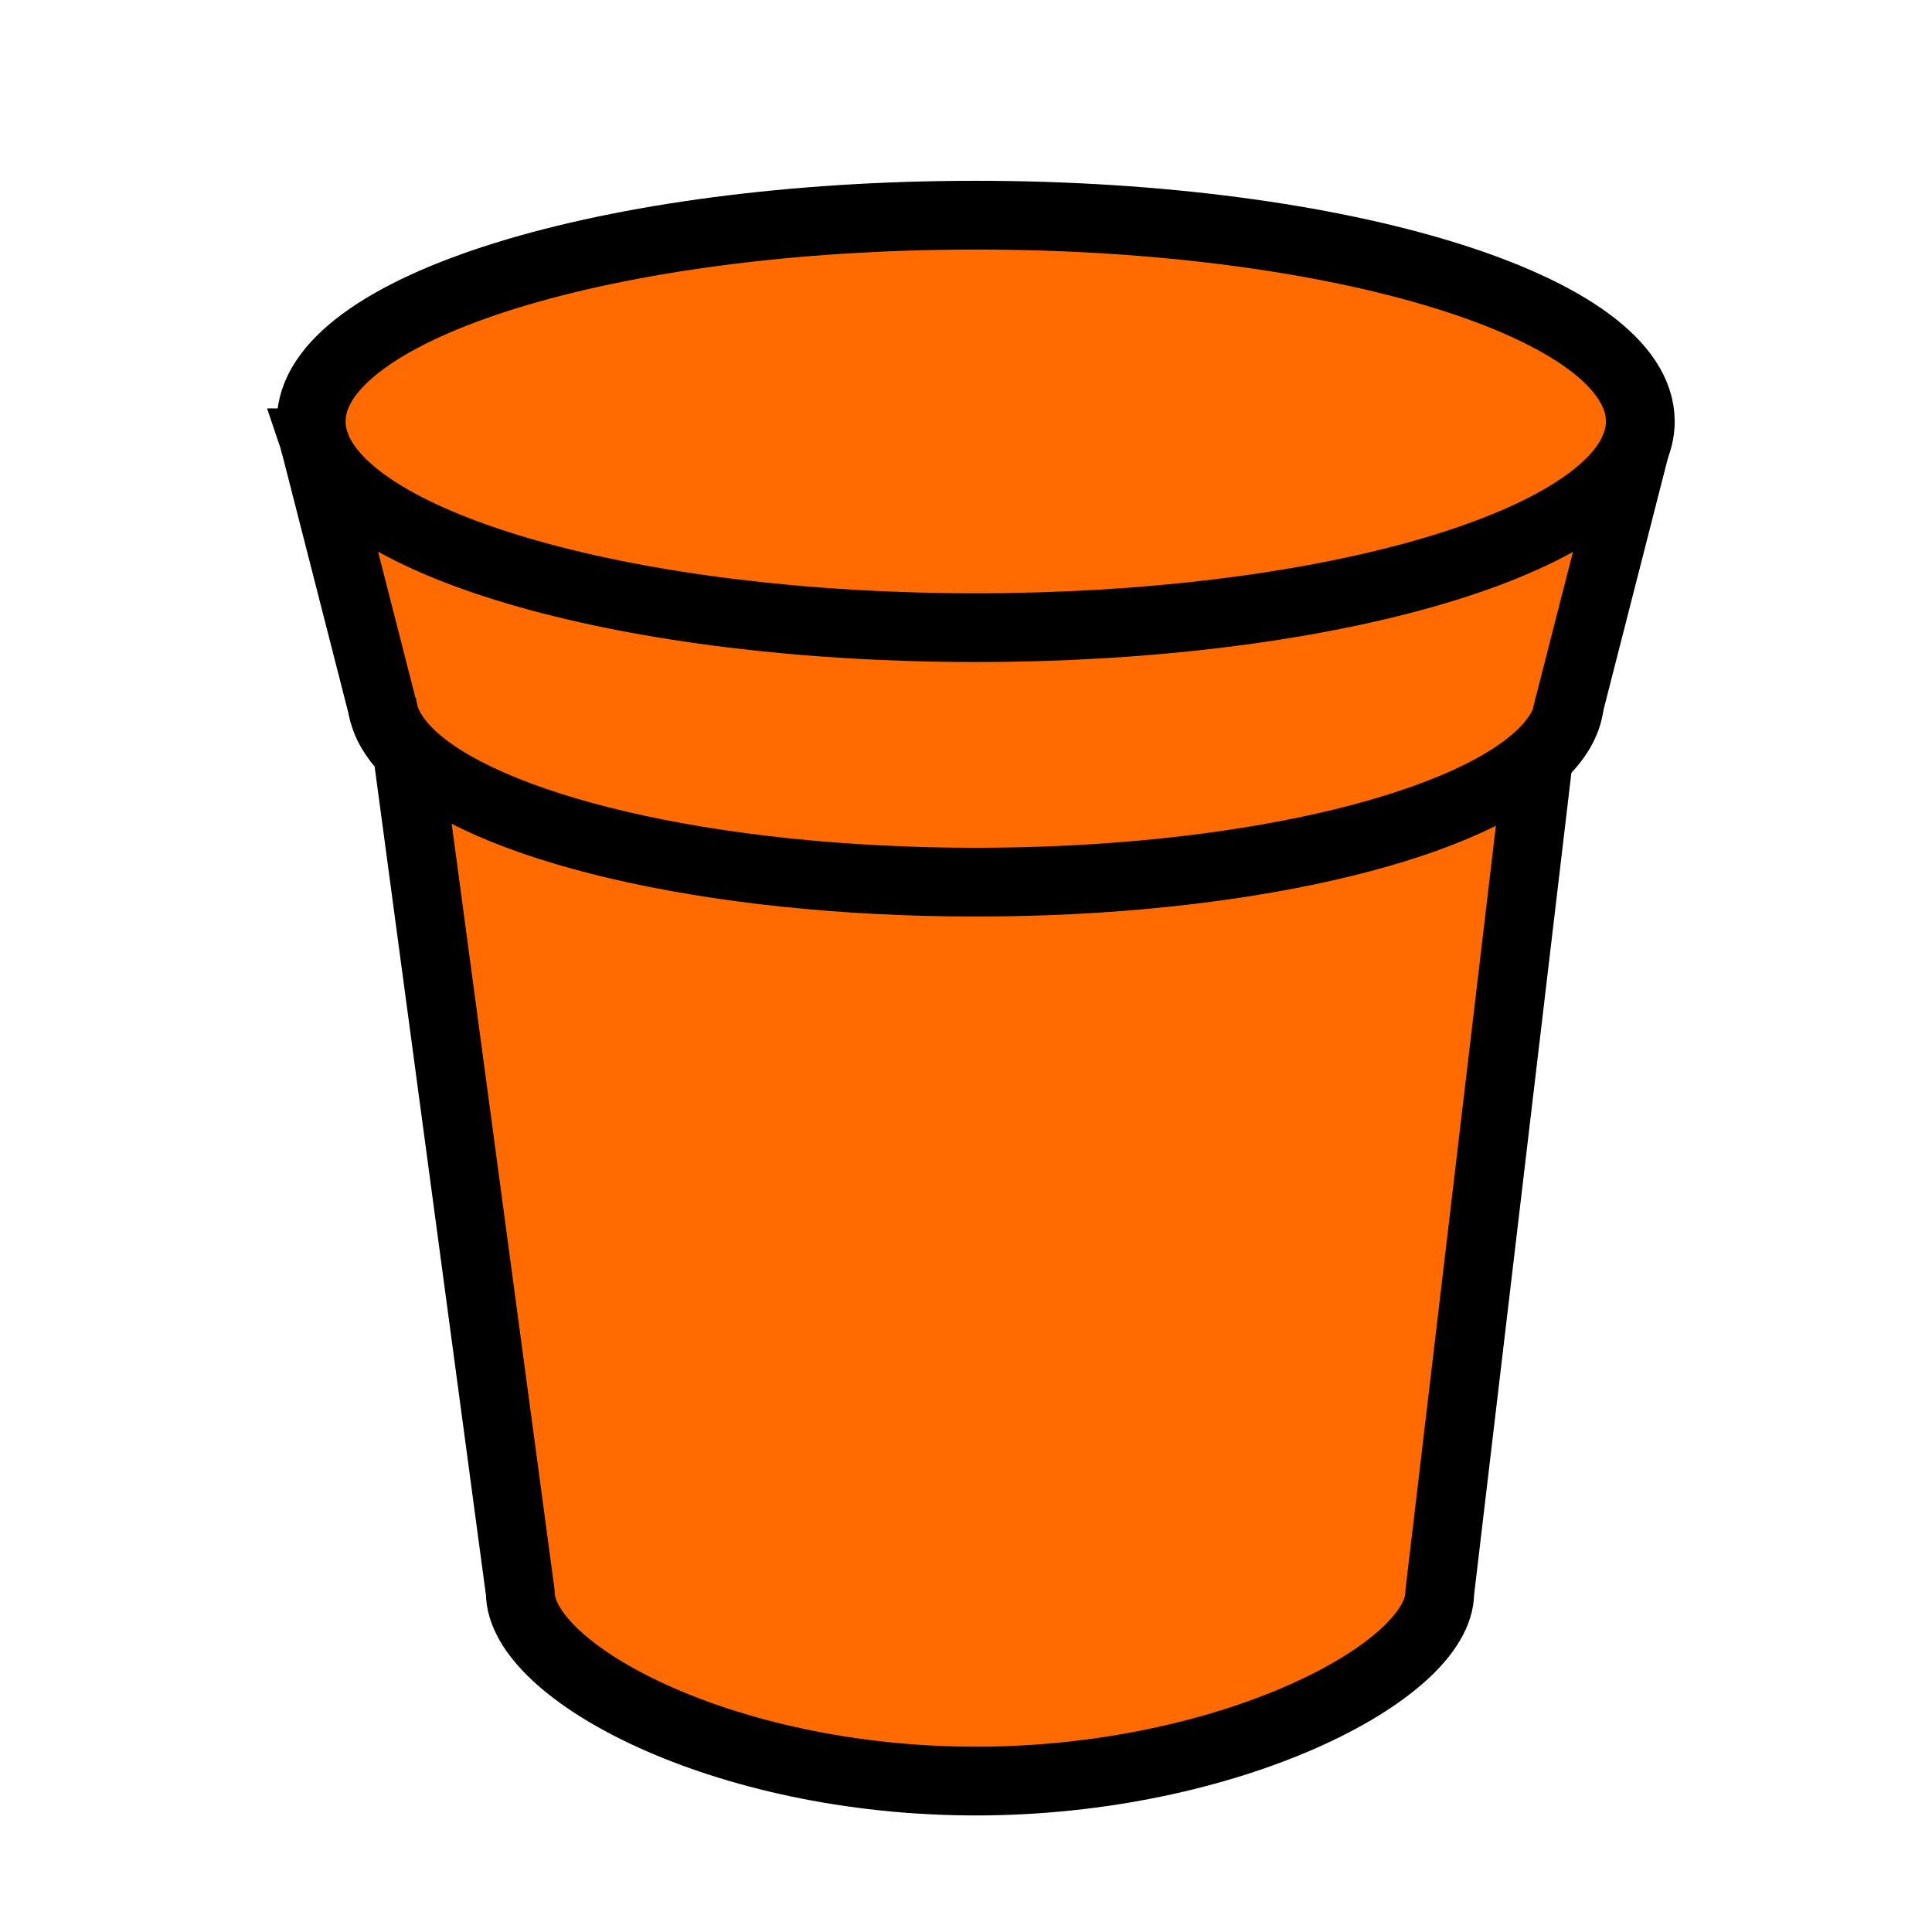<svg enable-background="new 0 0 850.394 850.394" height="850.394" viewBox="0 0 850.394 850.394" width="850.394" xmlns="http://www.w3.org/2000/svg"><path d="m719.8 196.69c-17.78 44.85-140.97 79.58-290.3 79.58-151.31 0-275.79-35.66-290.97-81.37-1.02-3.09-1.55-6.23-1.55-9.41 0-50.14 130.97-90.78 292.52-90.78s292.51 40.64 292.51 90.78c0 3.79-.75 7.53-2.21 11.2z" fill="#ff6b00"/><path d="m690.82 309.99c-.9 8.07-5.59 15.84-13.561 23.15-34.93 32.06-132.649 55.15-247.76 55.15-117.94 0-217.64-24.24-250.23-57.53-5.92-6.05-9.63-12.39-10.83-18.94l-29.909-116.92c15.18 45.71 139.66 81.37 290.97 81.37 149.33 0 272.52-34.73 290.3-79.58z" fill="#ff6b00"/><path d="m677.26 333.14-43.53 367.82c0 34.67-92.461 83-204.23 83-111.77 0-200.5-48.33-200.5-83l-49.73-370.2c32.59 33.29 132.29 57.53 250.23 57.53 115.11 0 212.83-23.09 247.76-55.15z" fill="#ff6b00"/><g fill="none"><path d="m690.98 307.14c0 .95-.051 1.9-.16 2.85-.9 8.07-5.59 15.84-13.561 23.15-34.93 32.06-132.649 55.15-247.76 55.15-117.94 0-217.64-24.24-250.23-57.53-5.92-6.05-9.63-12.39-10.83-18.94-.29-1.55-.43-3.11-.43-4.68" stroke="#000" stroke-width="30.26"/><path d="m179.26 330.71.01.05 49.73 370.2c0 34.67 88.73 83 200.5 83s204.23-48.33 204.23-83l43.529-367.82.01-.07" stroke="#000" stroke-width="30.26"/><path d="m138.3 193.98.23.92 29.91 116.92.73 2.84" stroke="#000" stroke-width="30.26"/><path d="m720.28 194.81-.48 1.88-28.98 113.3-1.41 5.5" stroke="#000" stroke-width="30.26"/><path d="m138.53 194.9c-1.02-3.09-1.55-6.23-1.55-9.41 0-50.14 130.97-90.78 292.52-90.78s292.51 40.64 292.51 90.78c0 3.79-.75 7.53-2.21 11.2-17.78 44.85-140.97 79.58-290.3 79.58-151.31 0-275.79-35.66-290.97-81.37z" stroke="#000" stroke-width="30.26"/><path d="m0 0h850.394v850.394h-850.394z"/></g></svg>
